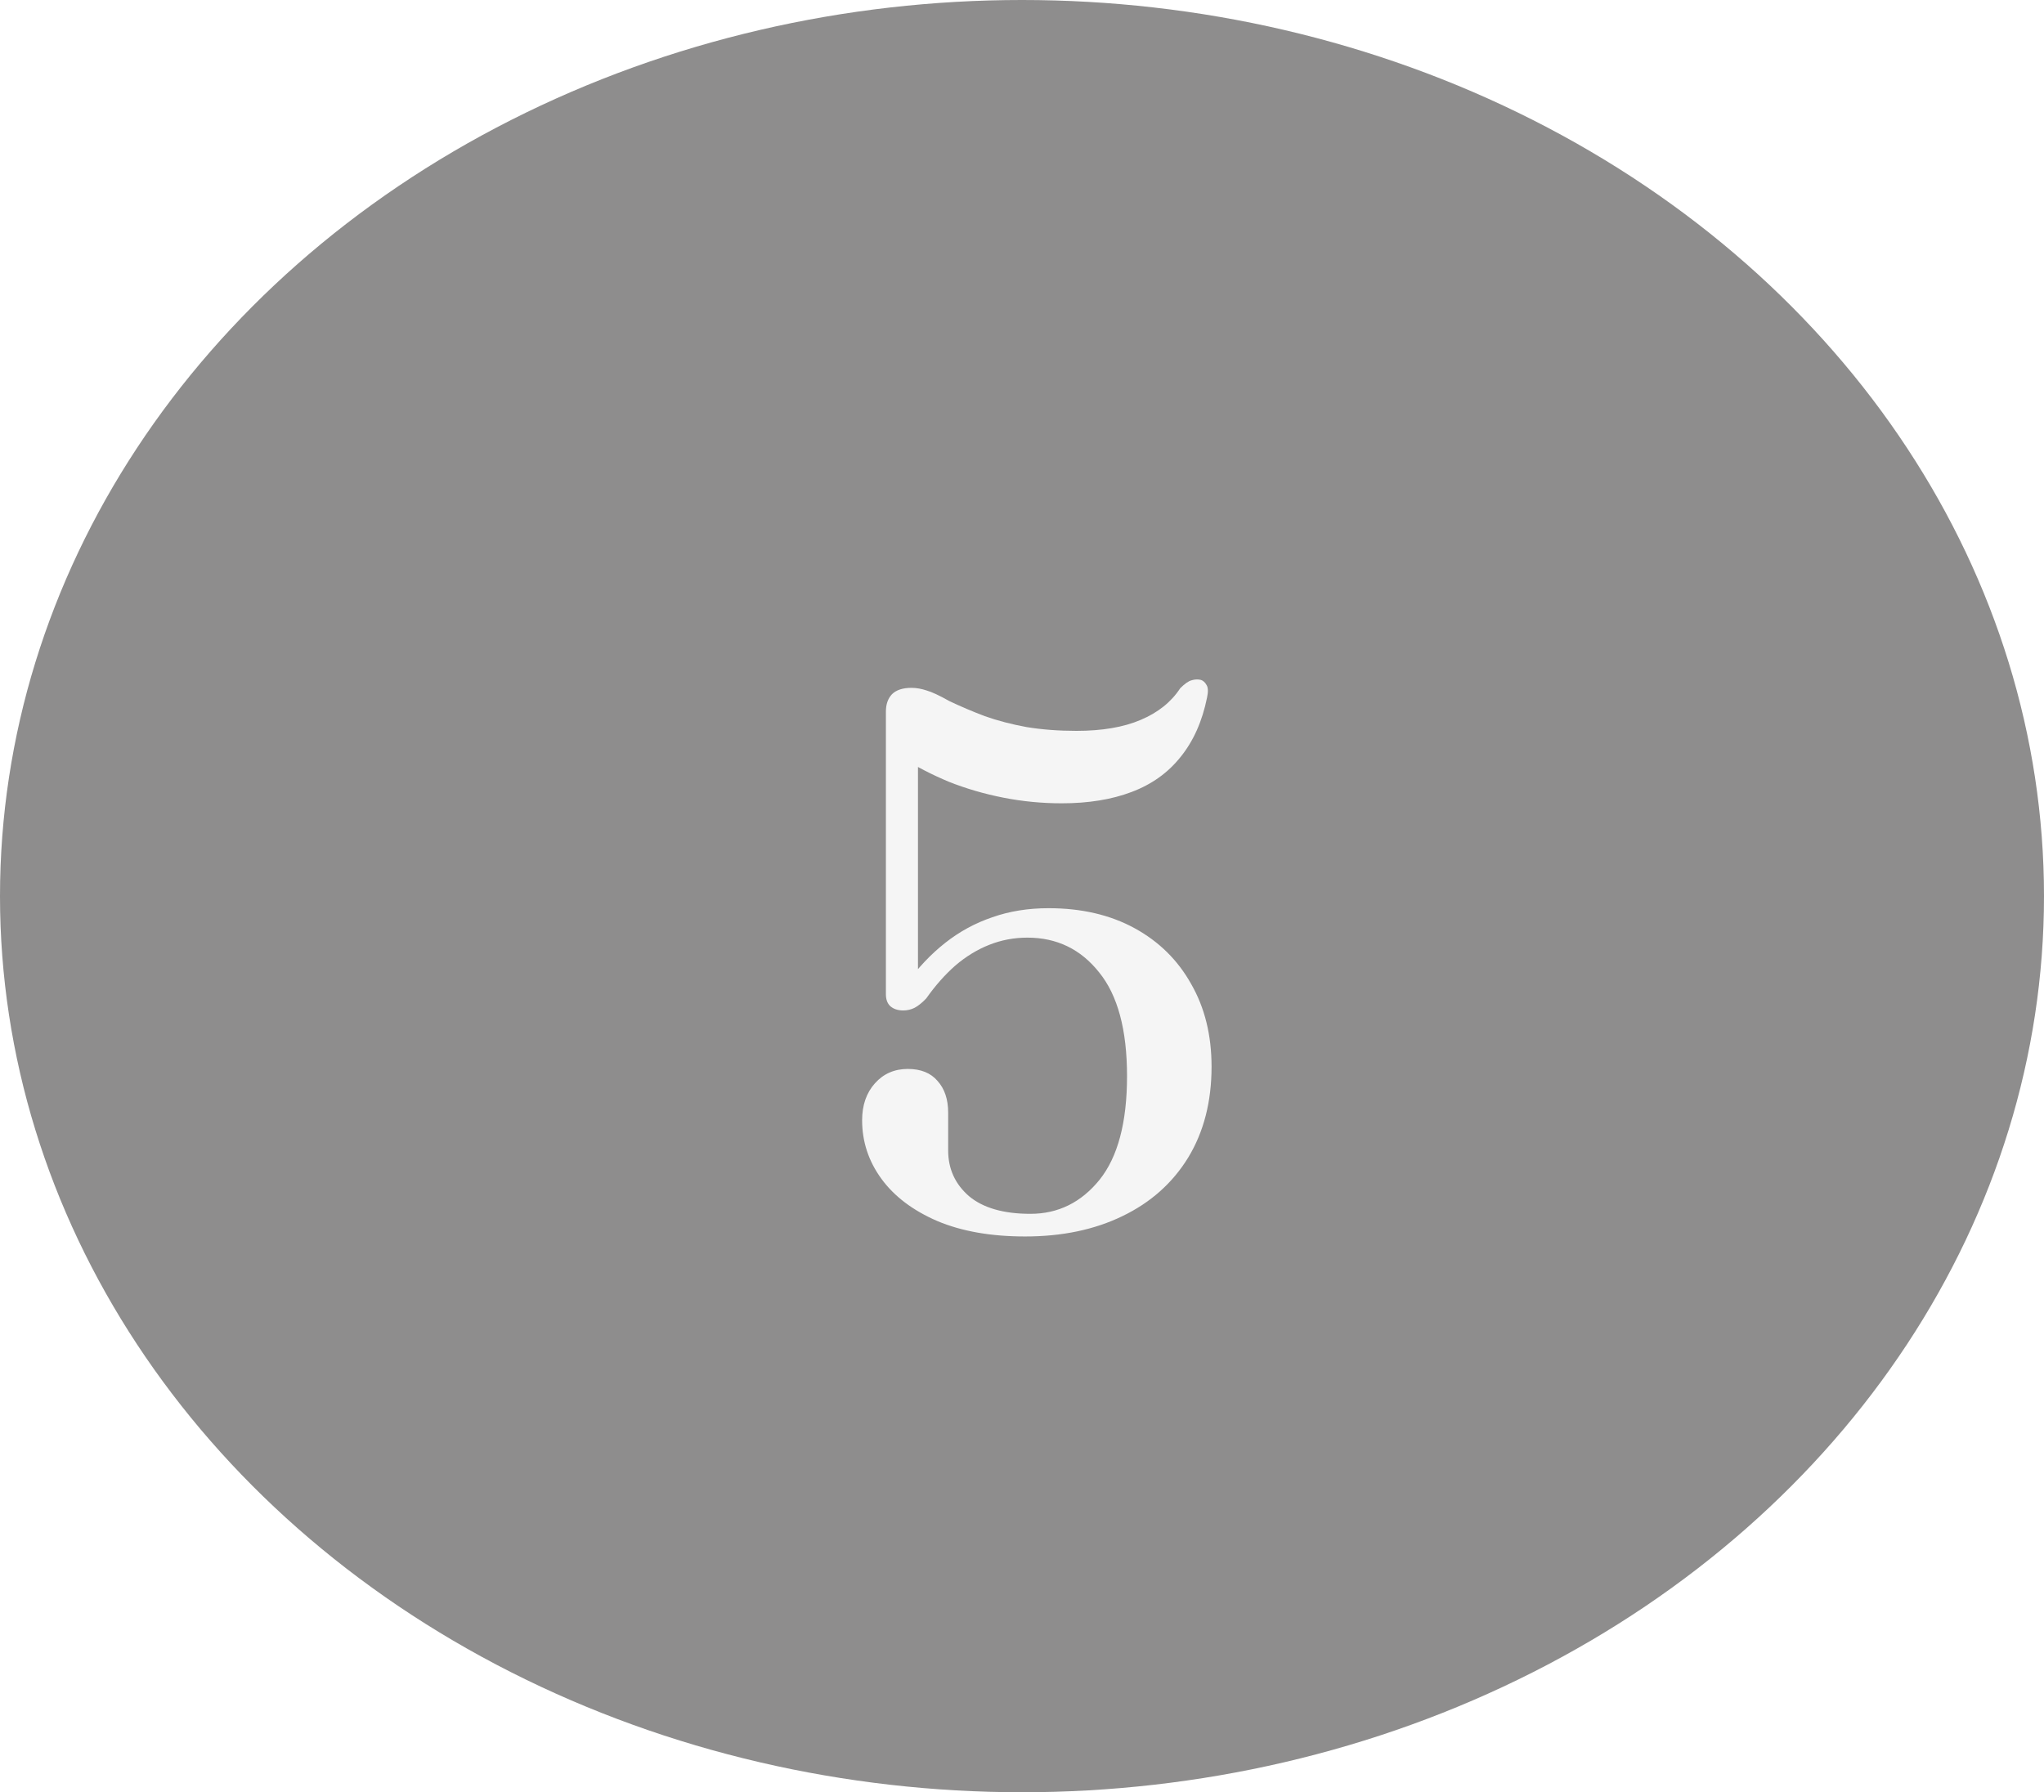 <svg width="65" height="57" viewBox="0 0 65 57" fill="none" xmlns="http://www.w3.org/2000/svg">
<g filter="url(#filter0_d_11_20)">
<ellipse cx="32.5" cy="28.5" rx="32.5" ry="28.5" fill="#8E8D8D"/>
<path d="M27.416 35.628C27.416 35.148 27.552 34.756 27.824 34.452C28.096 34.148 28.444 33.996 28.868 33.996C29.284 33.996 29.6 34.124 29.816 34.38C30.04 34.628 30.152 34.964 30.152 35.388V36.588C30.152 37.172 30.372 37.656 30.812 38.04C31.26 38.416 31.912 38.604 32.768 38.604C33.648 38.604 34.38 38.244 34.964 37.524C35.548 36.796 35.84 35.696 35.84 34.224C35.84 32.752 35.544 31.652 34.952 30.924C34.368 30.188 33.608 29.82 32.672 29.82C32.248 29.82 31.844 29.896 31.46 30.048C31.076 30.2 30.716 30.42 30.38 30.708C30.052 30.996 29.744 31.344 29.456 31.752C29.328 31.888 29.204 31.988 29.084 32.052C28.972 32.108 28.852 32.136 28.724 32.136C28.556 32.136 28.42 32.092 28.316 32.004C28.22 31.916 28.172 31.788 28.172 31.62V22.632C28.172 22.4 28.236 22.216 28.364 22.08C28.5 21.944 28.708 21.876 28.988 21.876C29.14 21.876 29.3 21.904 29.468 21.96C29.636 22.008 29.876 22.12 30.188 22.296C30.54 22.464 30.916 22.624 31.316 22.776C31.724 22.92 32.168 23.036 32.648 23.124C33.136 23.204 33.664 23.244 34.232 23.244C35.048 23.244 35.728 23.128 36.272 22.896C36.824 22.664 37.244 22.328 37.532 21.888C37.676 21.744 37.796 21.66 37.892 21.636C37.996 21.604 38.096 21.6 38.192 21.624C38.264 21.648 38.324 21.704 38.372 21.792C38.42 21.872 38.424 22.004 38.384 22.188C38.232 22.94 37.952 23.568 37.544 24.072C37.144 24.576 36.624 24.948 35.984 25.188C35.352 25.428 34.612 25.548 33.764 25.548C33.132 25.548 32.512 25.488 31.904 25.368C31.296 25.248 30.72 25.08 30.176 24.864C29.64 24.64 29.144 24.384 28.688 24.096L29.192 23.52V31.284L28.82 31.296C29.188 30.784 29.6 30.348 30.056 29.988C30.512 29.628 31.012 29.356 31.556 29.172C32.1 28.98 32.696 28.884 33.344 28.884C34.392 28.884 35.304 29.096 36.08 29.52C36.856 29.944 37.456 30.536 37.88 31.296C38.312 32.048 38.528 32.924 38.528 33.924C38.528 35.036 38.28 36 37.784 36.816C37.288 37.624 36.592 38.244 35.696 38.676C34.808 39.108 33.776 39.324 32.6 39.324C31.512 39.324 30.58 39.16 29.804 38.832C29.028 38.496 28.436 38.048 28.028 37.488C27.62 36.928 27.416 36.308 27.416 35.628Z" fill="#F5F5F5"/>
</g>
<defs>
<filter id="filter0_d_11_20" x="0" y="0" width="65" height="57" filterUnits="userSpaceOnUse" color-interpolation-filters="sRGB">
<feFlood flood-opacity="0" result="BackgroundImageFix"/>
<feColorMatrix in="SourceAlpha" type="matrix" values="0 0 0 0 0 0 0 0 0 0 0 0 0 0 0 0 0 0 127 0" result="hardAlpha"/>
<feOffset/>
<feComposite in2="hardAlpha" operator="out"/>
<feColorMatrix type="matrix" values="0 0 0 0 0 0 0 0 0 0 0 0 0 0 0 0 0 0 0.4 0"/>
<feBlend mode="normal" in2="BackgroundImageFix" result="effect1_dropShadow_11_20"/>
<feBlend mode="normal" in="SourceGraphic" in2="effect1_dropShadow_11_20" result="shape"/>
</filter>
</defs>
</svg>
